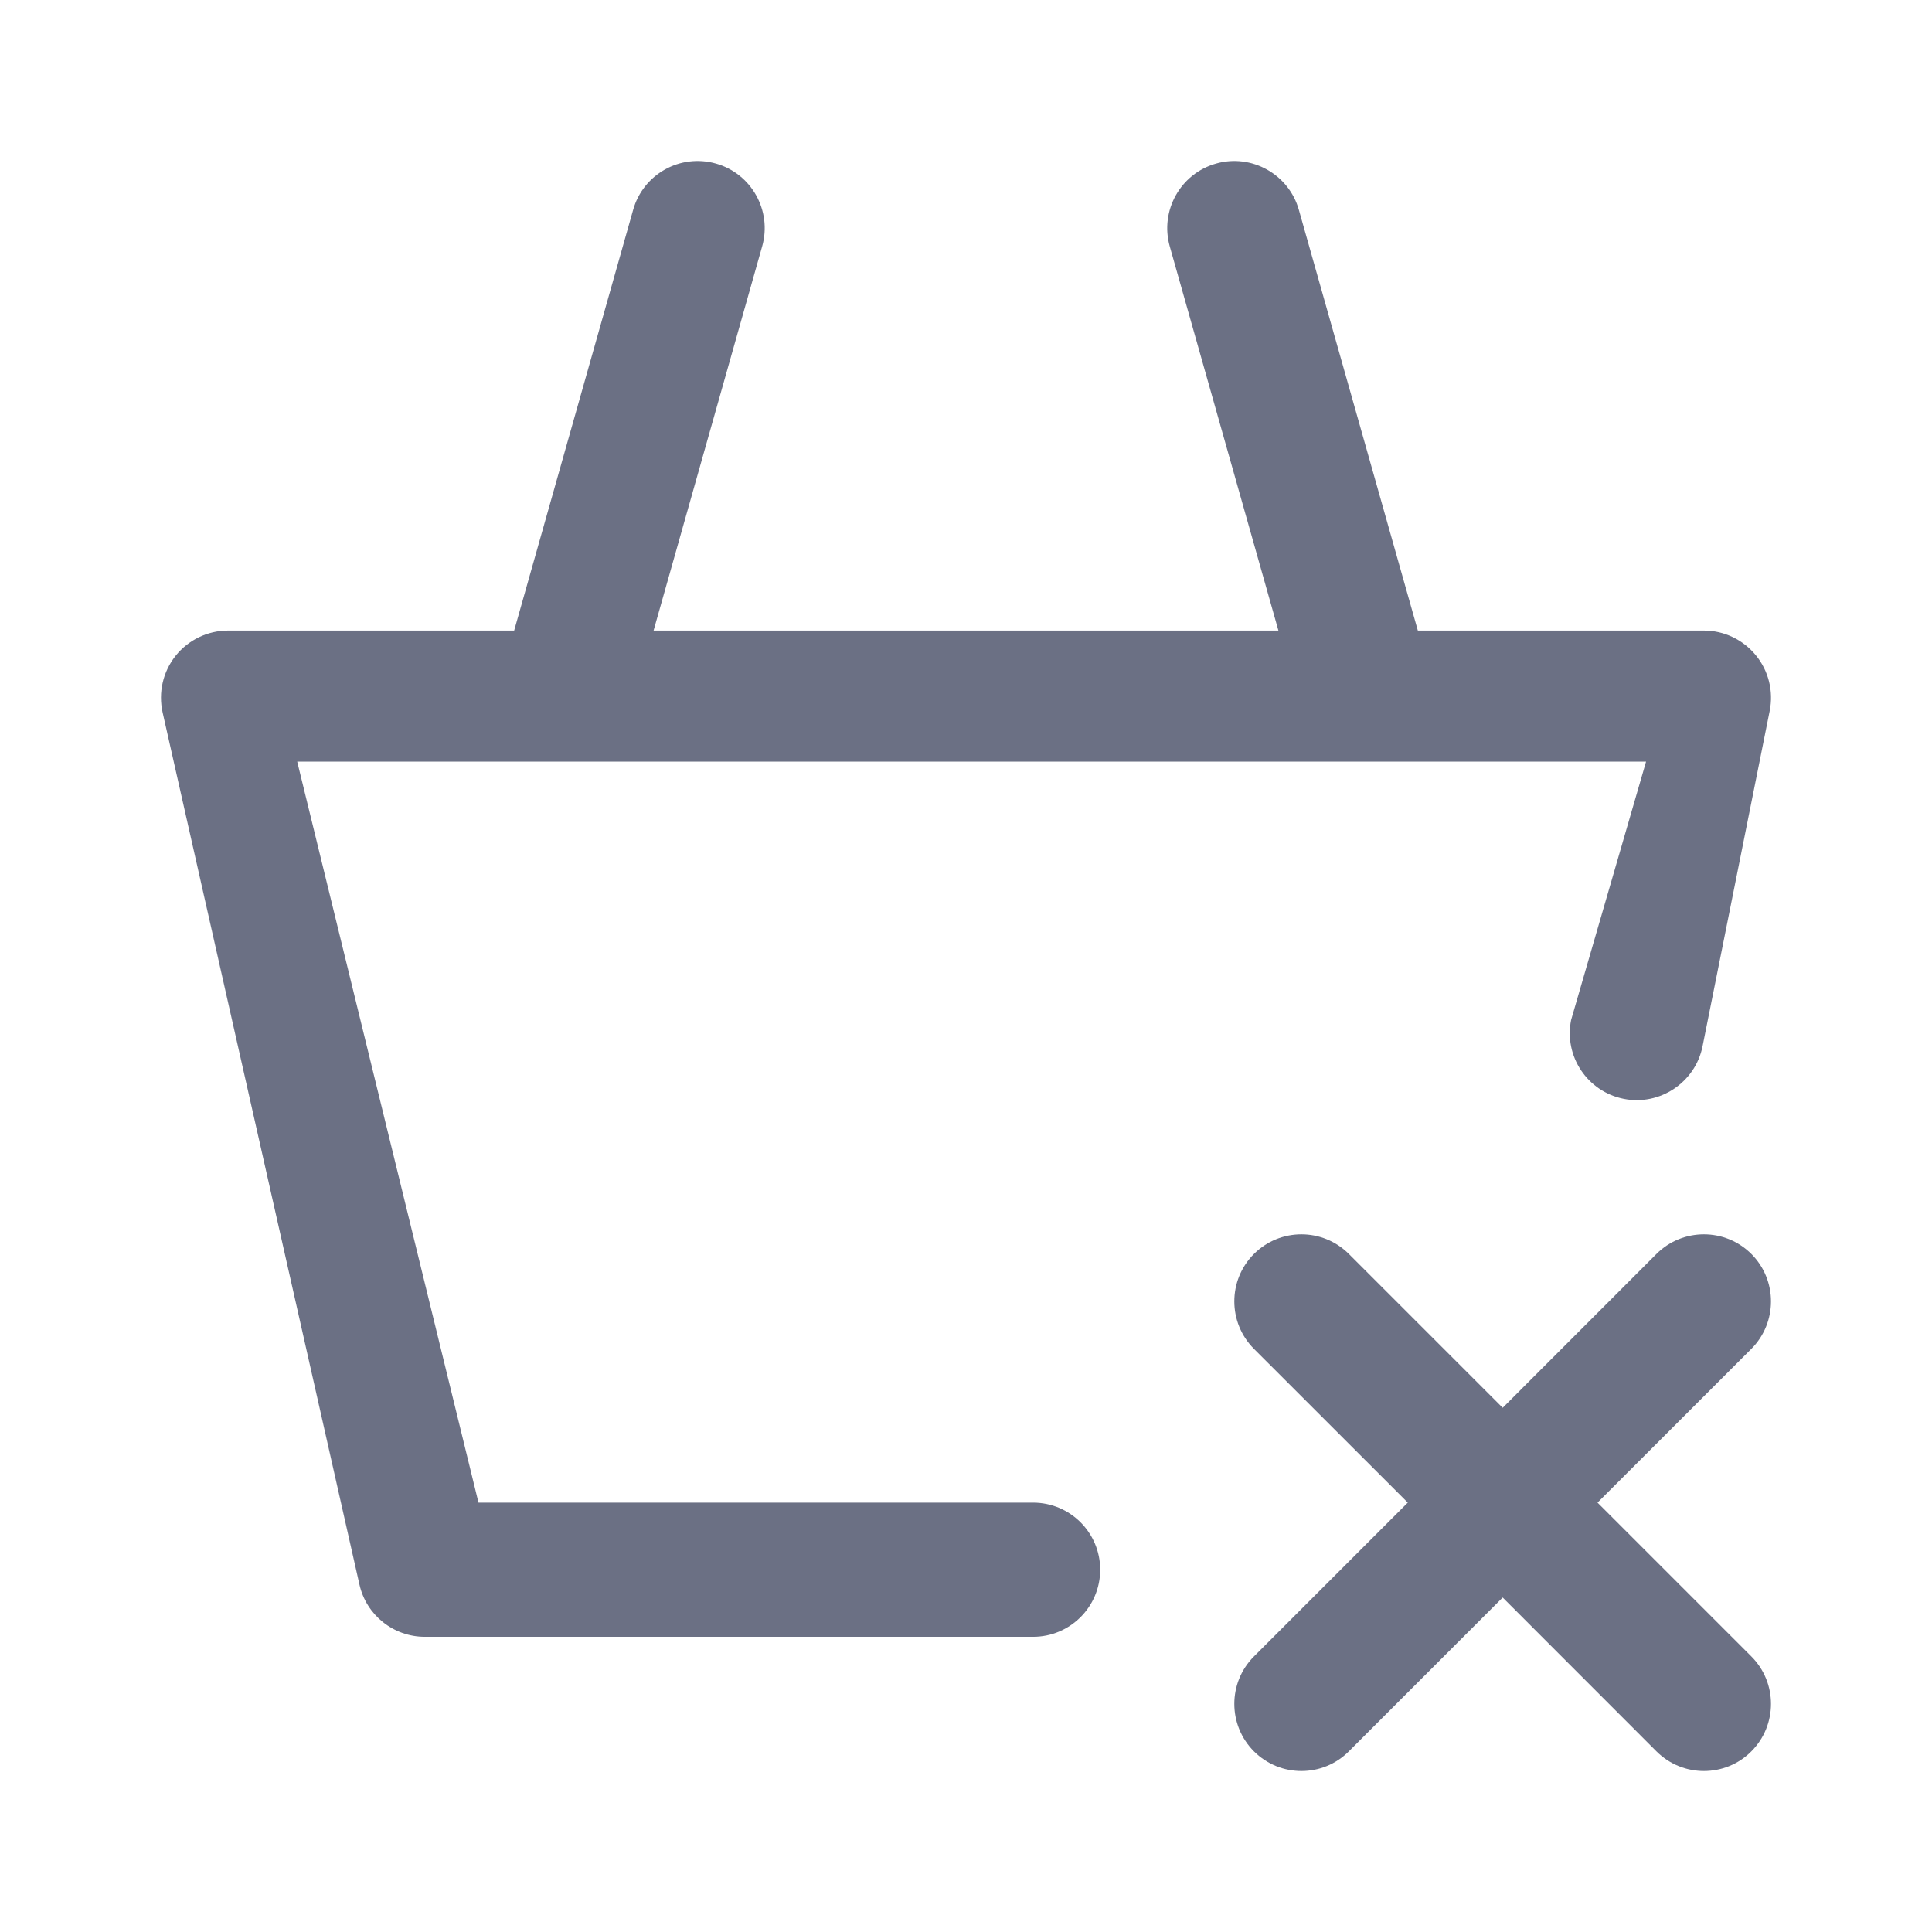 <svg width="24" height="24" viewBox="0 0 24 24" fill="none" xmlns="http://www.w3.org/2000/svg">
<path fill-rule="evenodd" clip-rule="evenodd" d="M19.845 18.666L21.756 20.577C22.081 20.902 22.081 21.43 21.756 21.756C21.594 21.919 21.38 22 21.167 22C20.953 22 20.741 21.919 20.577 21.756L18.667 19.845L16.756 21.756C16.593 21.919 16.38 22 16.167 22C15.953 22 15.741 21.919 15.577 21.756C15.252 21.43 15.252 20.902 15.577 20.577L17.488 18.666L15.577 16.756C15.252 16.43 15.252 15.902 15.577 15.577C15.903 15.252 16.43 15.252 16.756 15.577L18.667 17.488L20.577 15.577C20.903 15.252 21.43 15.252 21.756 15.577C22.081 15.902 22.081 16.43 21.756 16.756L19.845 18.666ZM20.17 13.65C19.719 13.56 19.426 13.121 19.517 12.67L20.448 9.461H3.692L5.944 18.666H12.833C13.294 18.666 13.667 19.04 13.667 19.499C13.667 19.96 13.294 20.333 12.833 20.333H5.278C4.888 20.333 4.55 20.063 4.465 19.683L2.02 8.85C1.965 8.603 2.024 8.344 2.182 8.146C2.34 7.949 2.58 7.833 2.833 7.833H6.387L7.865 2.607C7.99 2.163 8.45 1.906 8.894 2.032C9.336 2.157 9.593 2.618 9.468 3.06L8.119 7.833H15.881L14.531 3.06C14.407 2.618 14.663 2.157 15.106 2.032C15.544 1.906 16.01 2.163 16.135 2.607L17.613 7.833H21.167C21.417 7.833 21.652 7.946 21.811 8.139C21.969 8.331 22.033 8.585 21.984 8.83L21.15 12.996C21.06 13.447 20.618 13.74 20.17 13.65Z" fill="#6B7084"/>
</svg>
